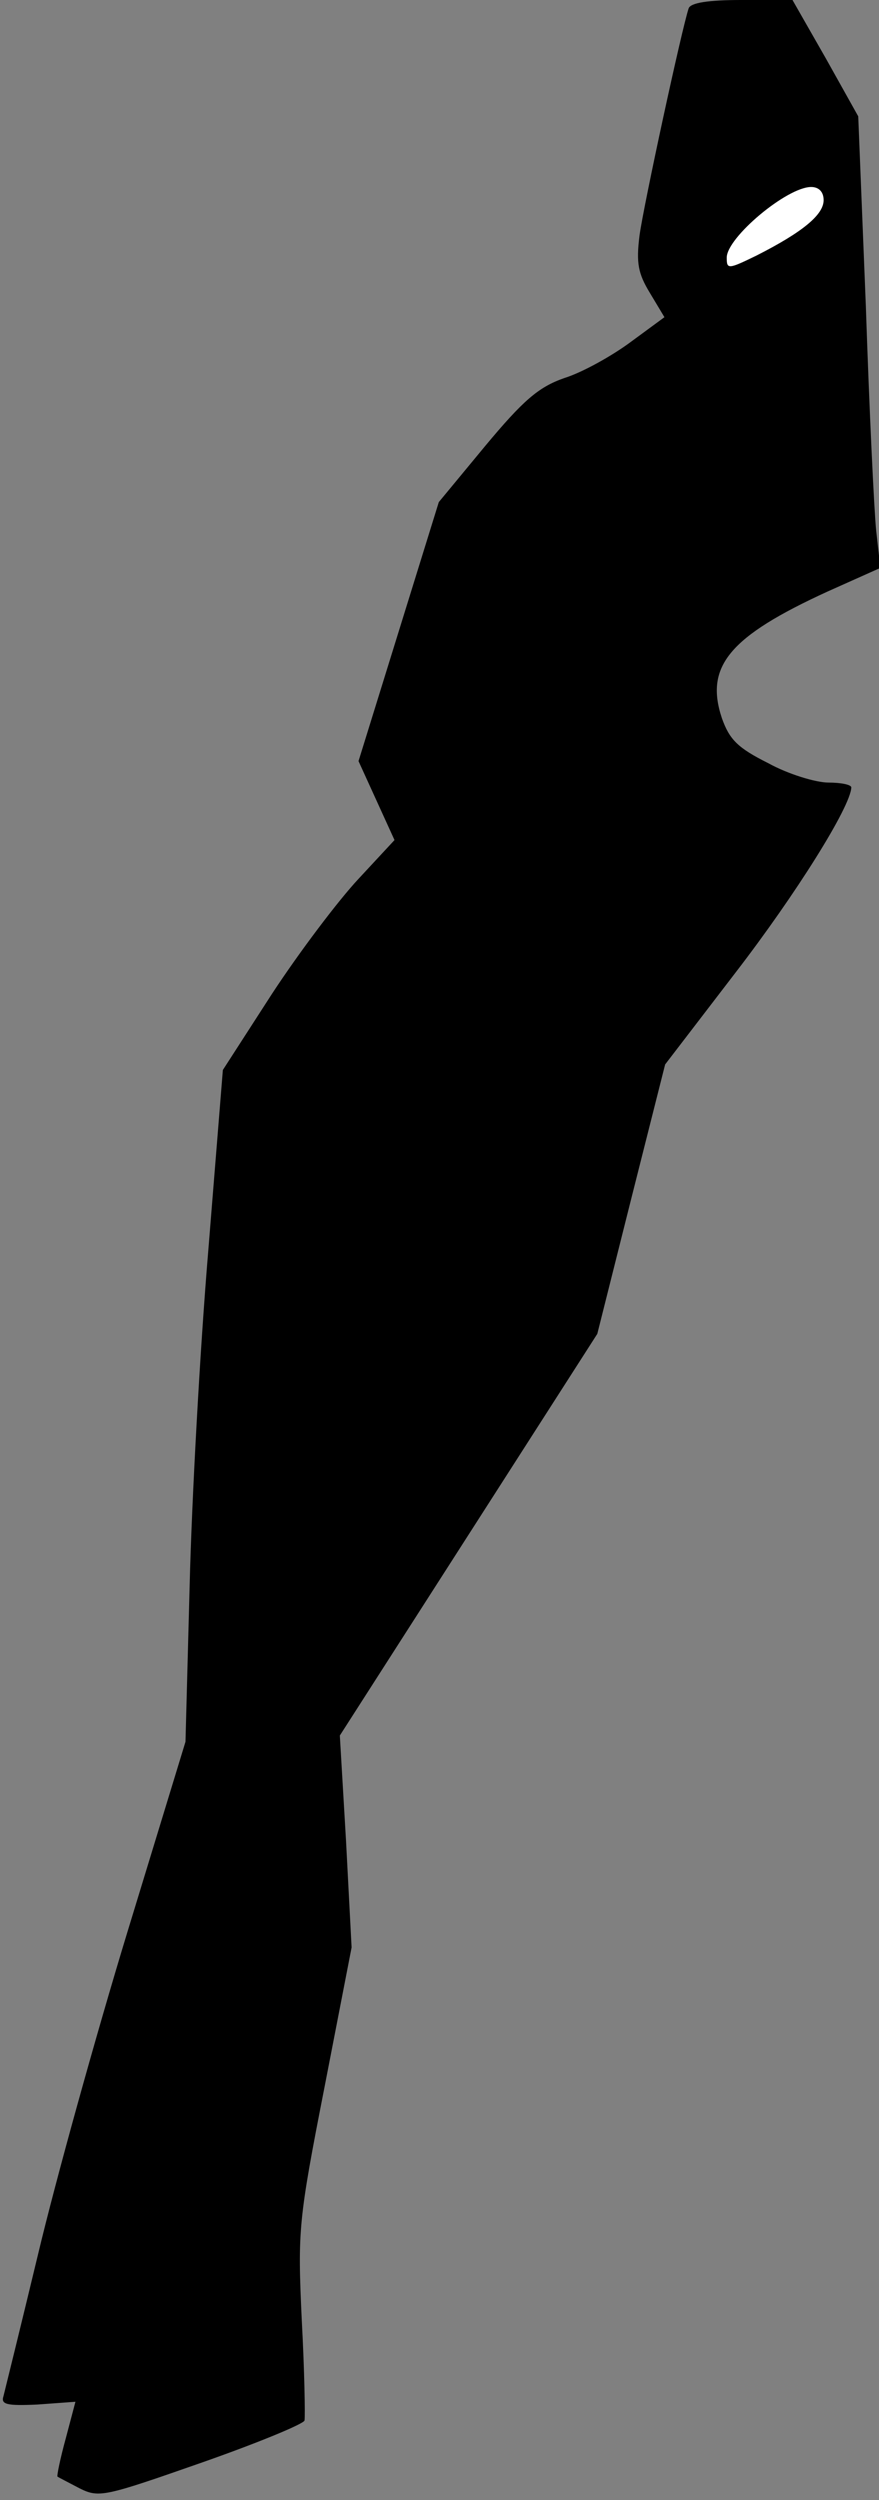 <?xml version="1.0" standalone="no"?>
<!DOCTYPE svg PUBLIC "-//W3C//DTD SVG 20010904//EN"
 "http://www.w3.org/TR/2001/REC-SVG-20010904/DTD/svg10.dtd">
<svg version="1.0" xmlns="http://www.w3.org/2000/svg"
 width="127pt" height="361pt" viewBox="0 0 127 361"
 preserveAspectRatio="xMidYMid meet">
<rect x="0" y="0" width="127" height="361" fill="#808080" stroke="none"/>
<g transform="translate(0,361) scale(0.1,-0.1)"
fill="#000000" stroke="none">
<path fill="#000000" stroke="none" d="M995 3598 c-10 -30 -65 -284 -71 -328
-5 -40 -2 -55 15 -83 l21 -35 -49 -36 c-27 -20 -70 -44 -96 -52 -37 -13 -59
-32 -114 -98 l-67 -81 -58 -187 -58 -187 26 -57 26 -57 -52 -56 c-29 -31 -85
-105 -125 -166 l-71 -110 -21 -260 c-12 -143 -24 -361 -27 -485 l-6 -225 -84
-275 c-46 -151 -104 -360 -129 -465 -25 -104 -48 -197 -50 -205 -4 -12 5 -14
49 -12 l55 4 -14 -53 c-8 -29 -13 -54 -12 -55 1 -1 15 -8 32 -17 28 -14 36
-12 176 37 80 28 148 56 149 61 1 6 0 71 -4 145 -6 130 -5 143 33 337 l39 201
-8 153 -9 153 186 290 186 290 49 195 49 194 102 133 c87 113 166 239 167 267
0 4 -15 7 -33 7 -18 0 -58 12 -87 28 -44 22 -56 34 -67 65 -25 75 11 118 153
183 l76 34 -6 53 c-3 28 -10 175 -15 325 l-11 274 -47 84 -48 84 -73 0 c-49 0
-74 -4 -77 -12z"/>
<path fill="#ffffff" stroke="none" d="M1190 3321 c0 -21 -30 -46 -97 -80 -41
-20 -43 -20 -43 -3 0 29 87 102 122 102 11 0 18 -7 18 -19z"/>
</g>
</svg>
